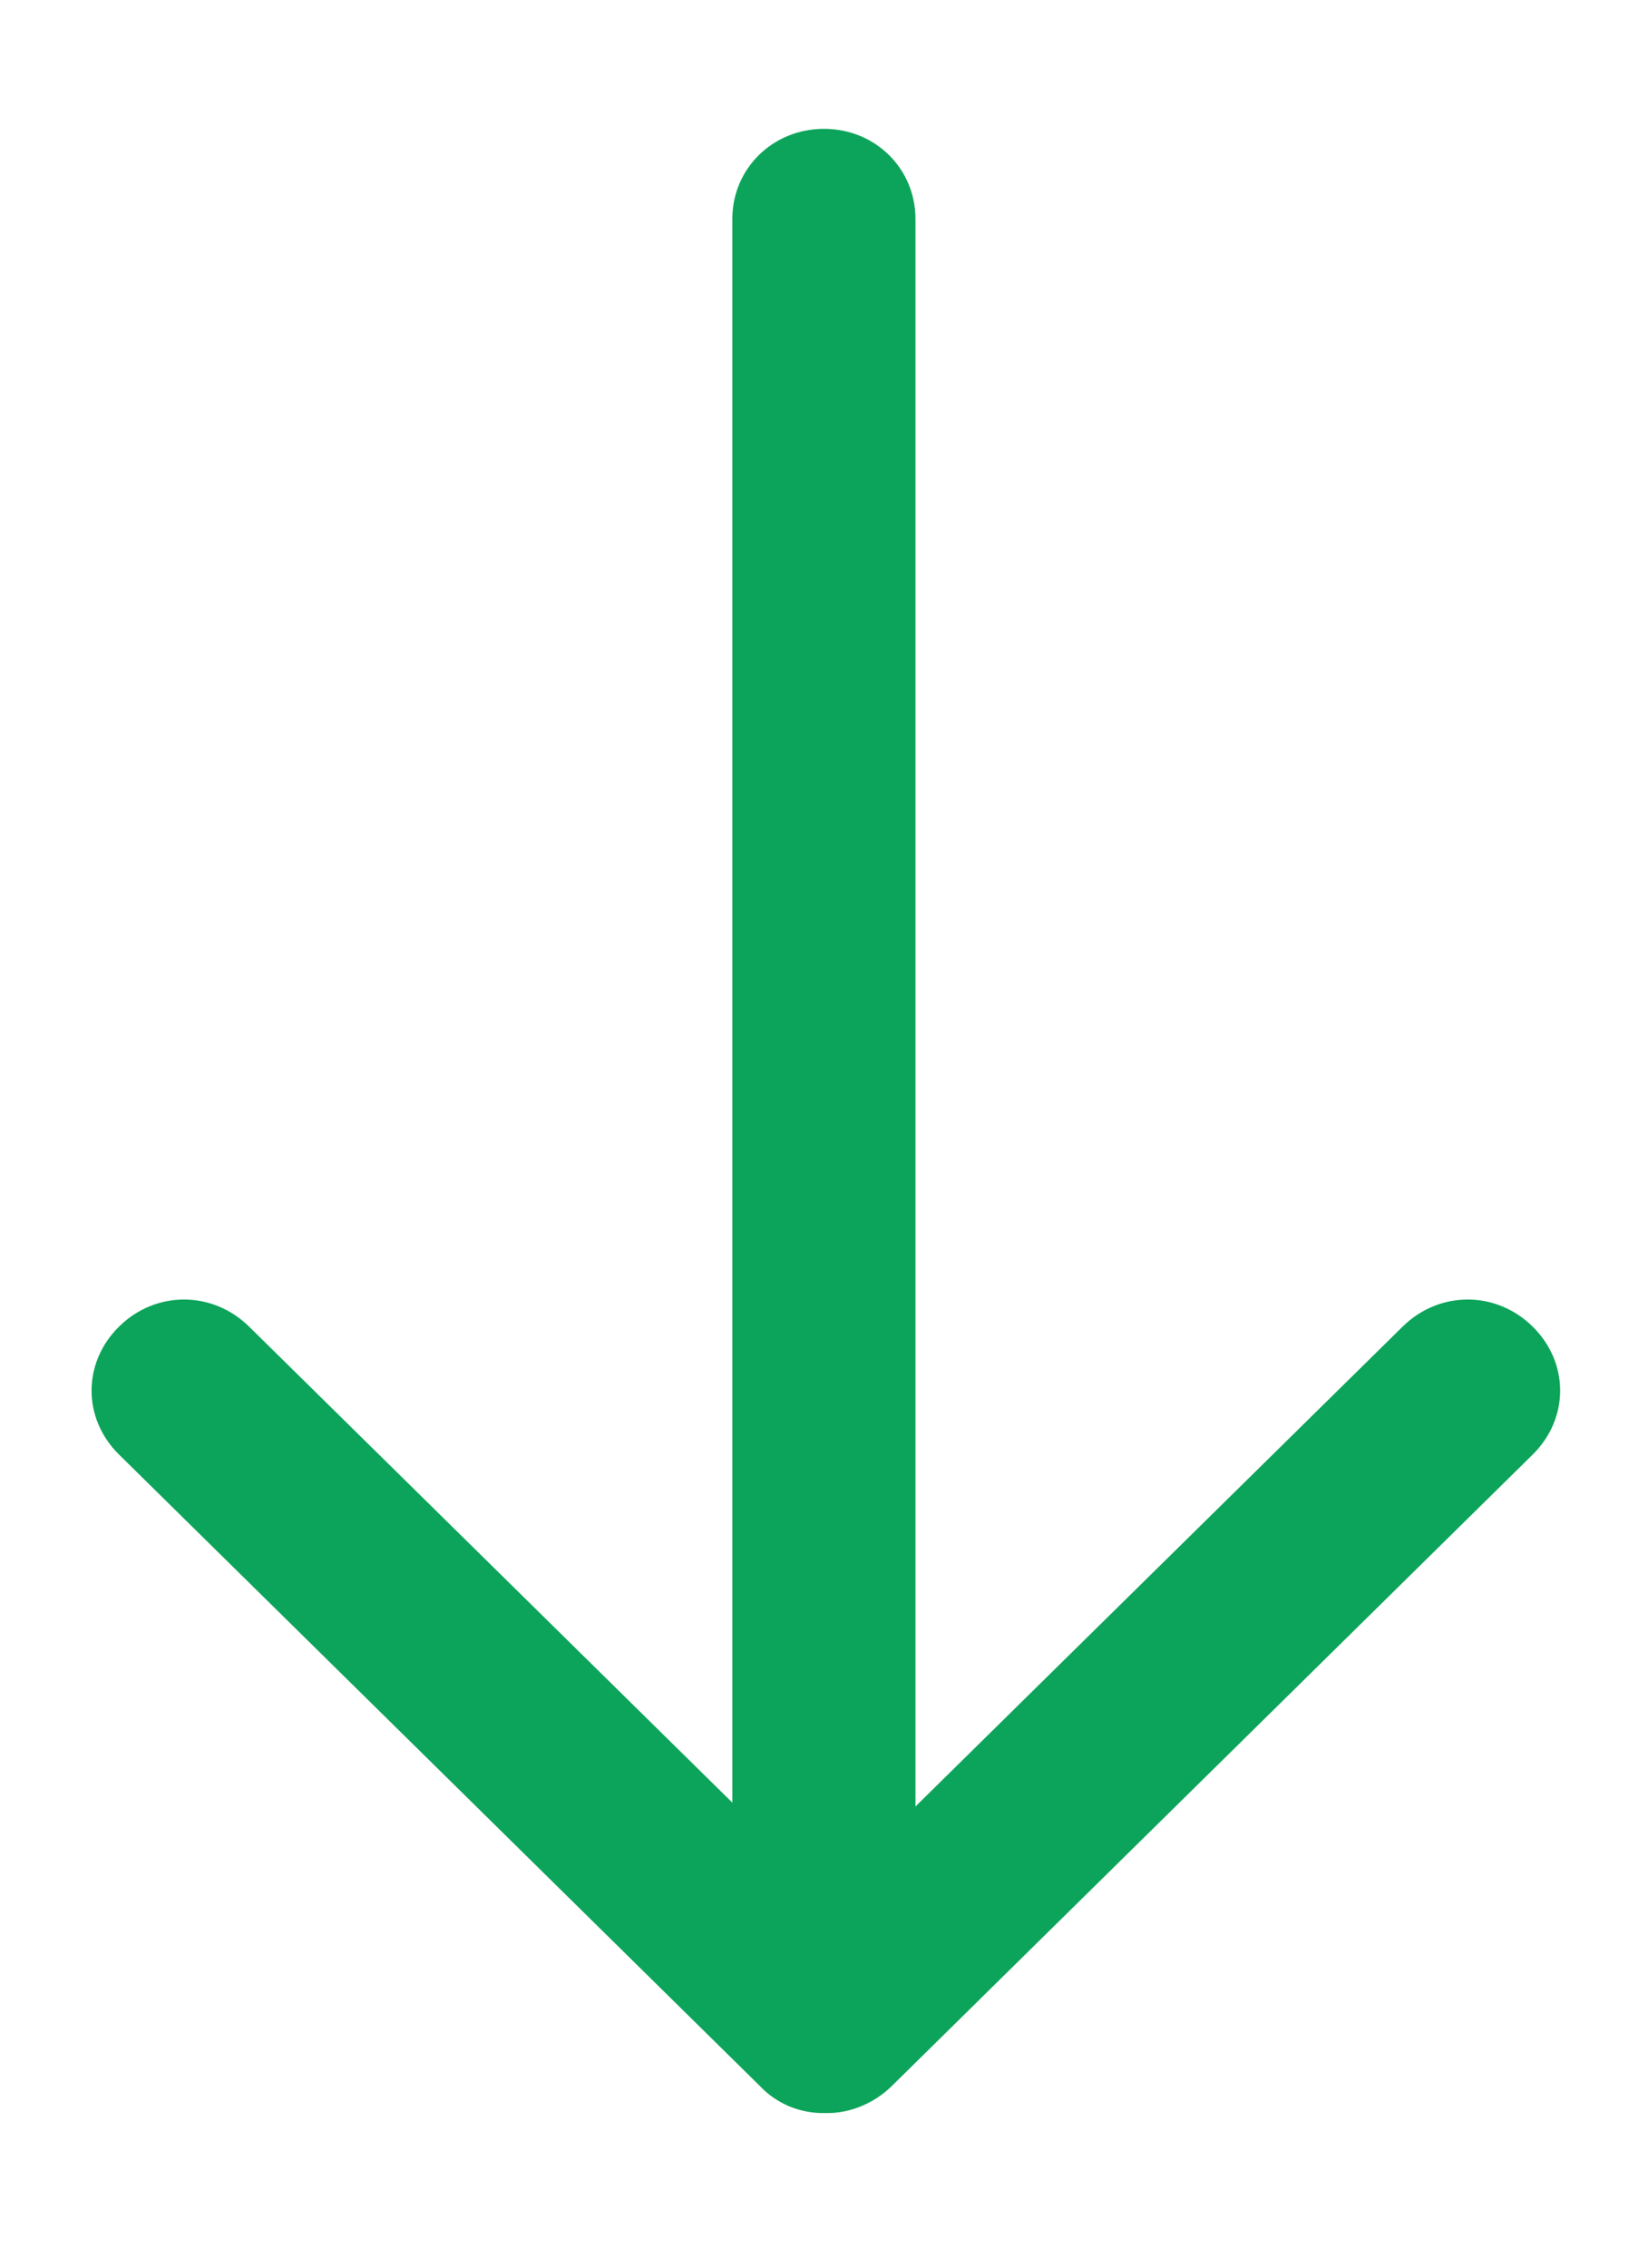<svg width="8" height="11" viewBox="0 0 8 11" fill="none" xmlns="http://www.w3.org/2000/svg">
<path d="M4 9.375C3.751 9.375 3.555 9.182 3.555 8.938V1.062C3.555 0.818 3.751 0.625 4 0.625C4.249 0.625 4.444 0.818 4.444 1.062V8.938C4.444 9.182 4.249 9.375 4 9.375Z" fill="#0CA45A"/>
<path d="M4 10.25C3.942 10.251 3.884 10.239 3.83 10.217C3.777 10.194 3.728 10.161 3.689 10.119L0.578 7.056C0.4 6.881 0.4 6.61 0.578 6.435C0.755 6.26 1.031 6.26 1.209 6.435L4.009 9.191L6.809 6.435C6.987 6.26 7.262 6.26 7.44 6.435C7.618 6.61 7.618 6.881 7.44 7.056L4.329 10.119C4.24 10.206 4.124 10.25 4.018 10.25H4Z" fill="#0CA45A"/>
</svg>
